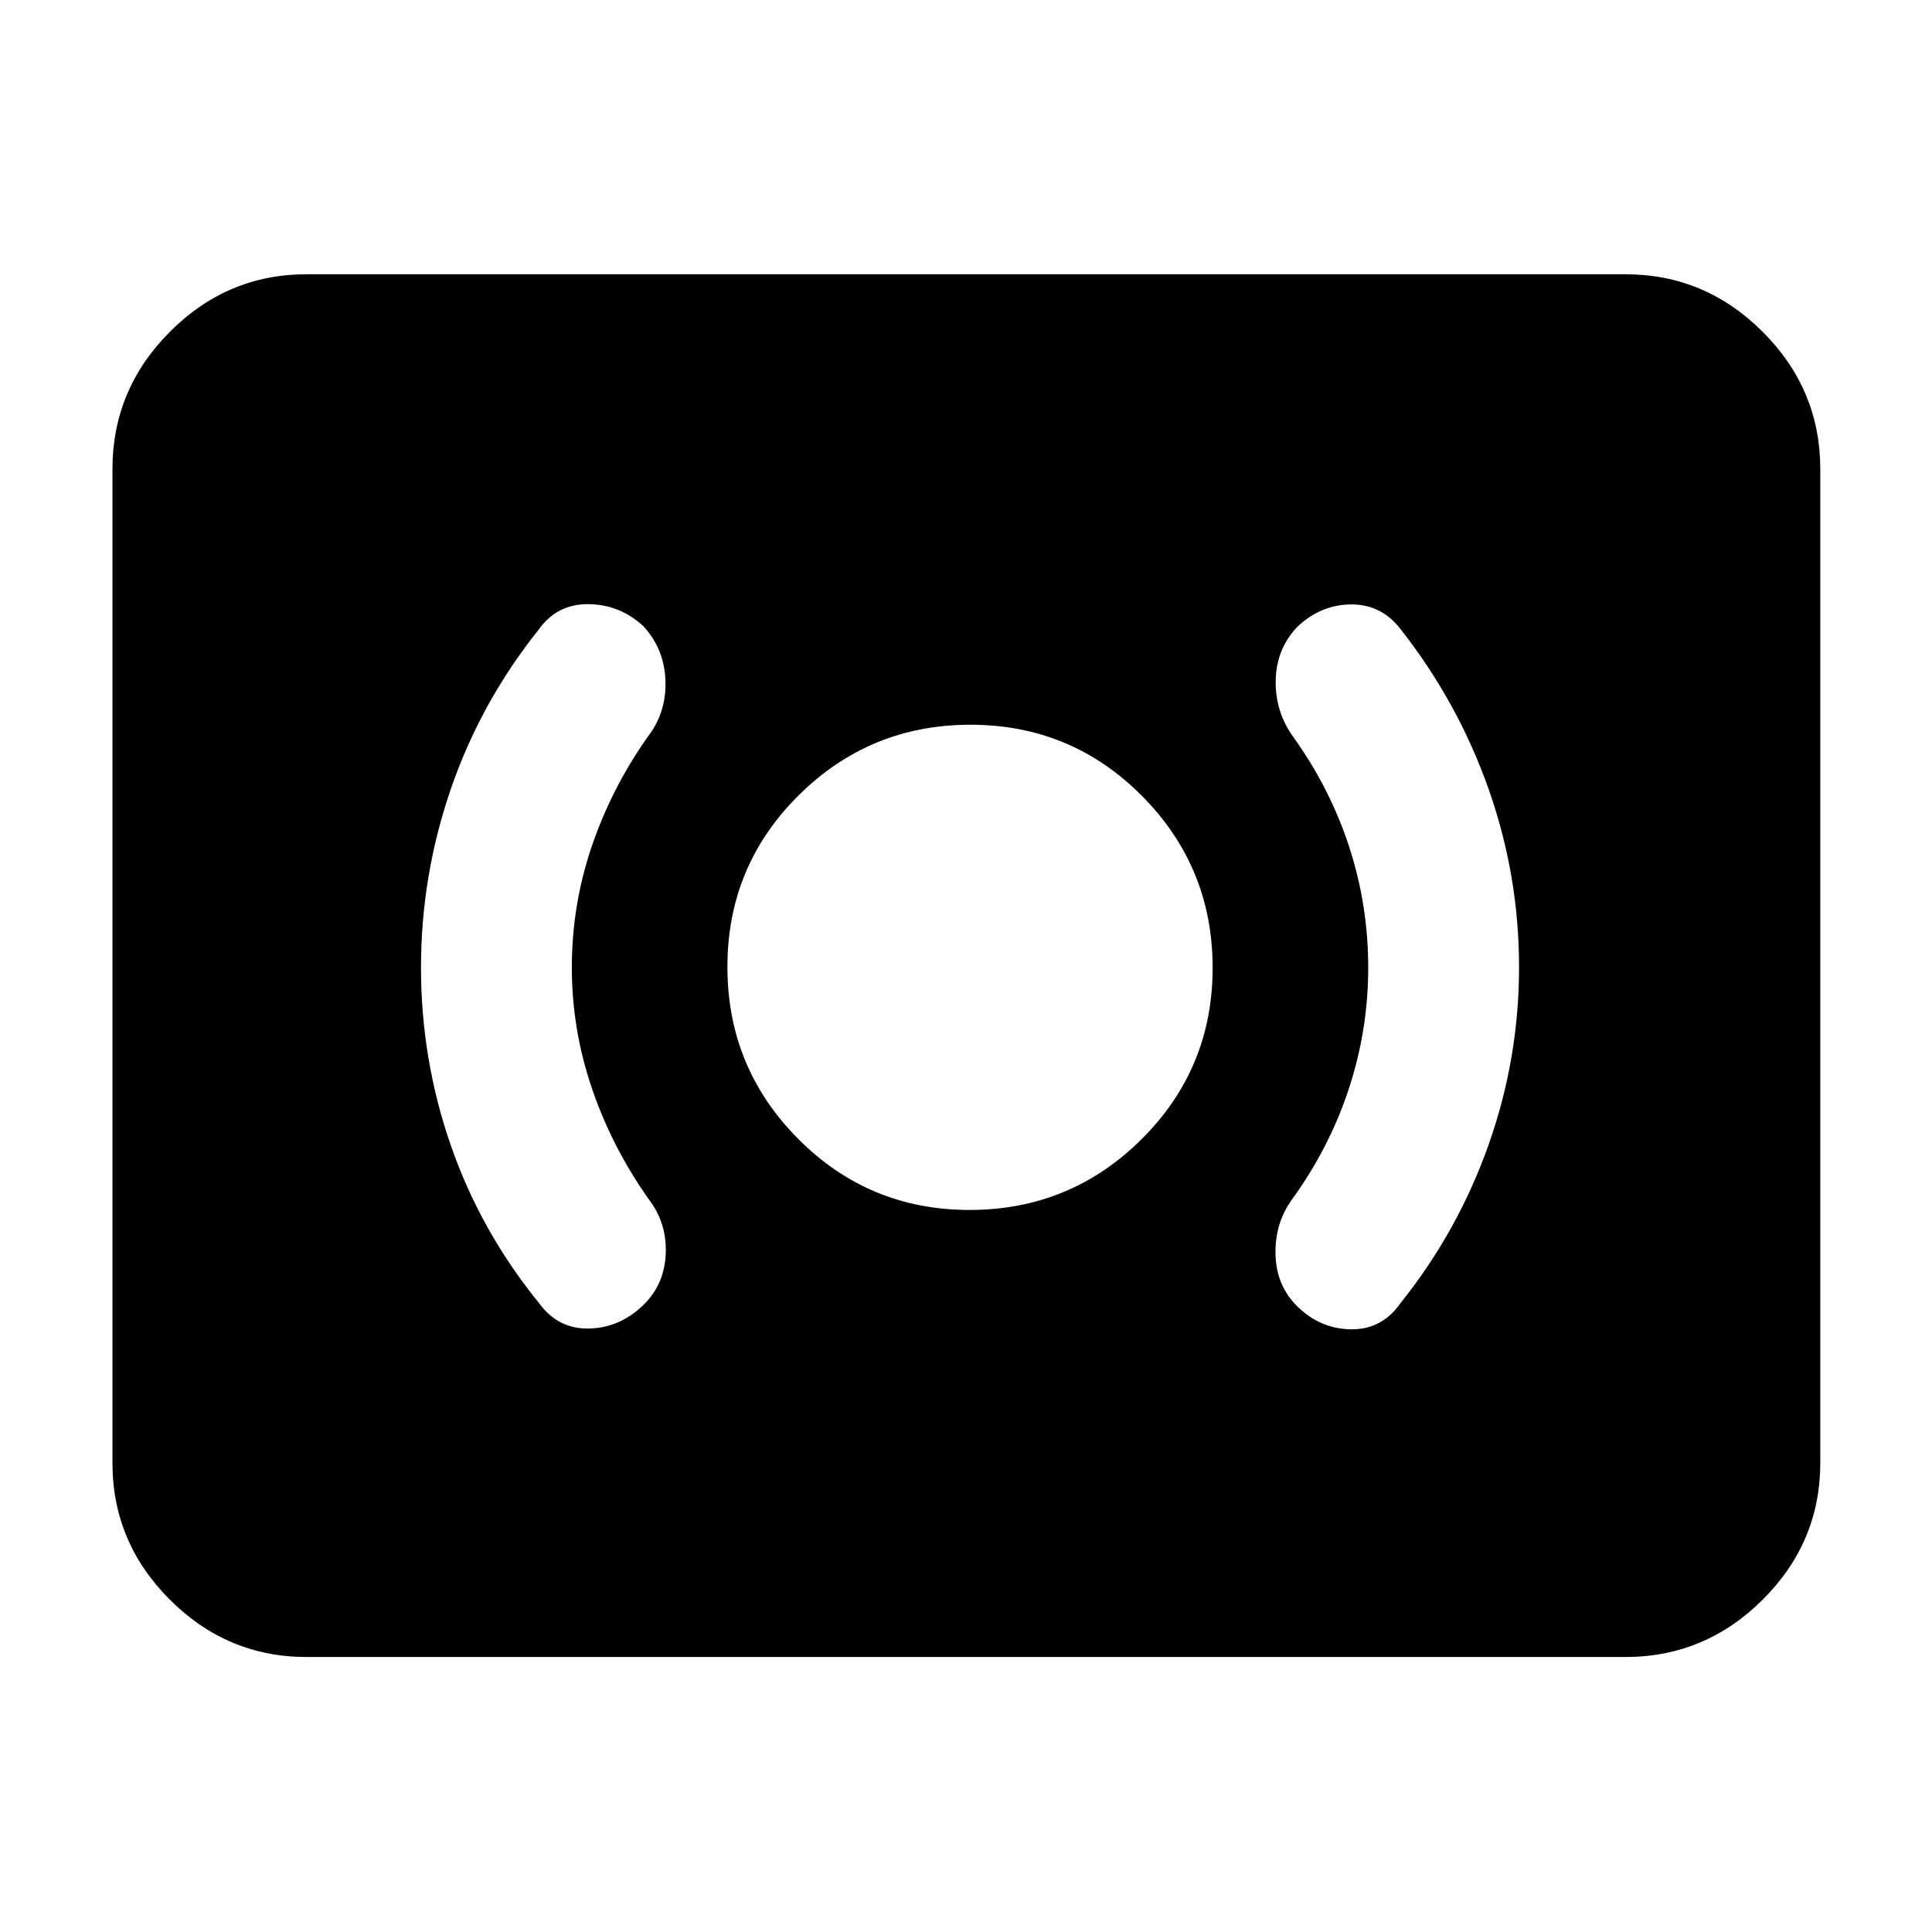 <svg xmlns="http://www.w3.org/2000/svg" height="40" viewBox="0 -960 960 960" width="40"><path d="M481.76-358.78q50.08 0 85.44-35.12 35.35-35.12 35.35-85.2 0-50.07-35.12-85.43-35.12-35.35-85.19-35.35-50.08 0-85.44 35.12-35.35 35.12-35.35 85.19 0 50.08 35.12 85.43 35.12 35.36 85.19 35.36Zm198.1-120.43q0 30.91-9.61 60.15-9.61 29.25-28.11 54.86-8.72 11.92-8.34 27.49.37 15.56 10.81 25.82 11.43 11.25 26.77 11.42 15.34.16 24.55-13.04 28.46-35.57 43.67-78.48 15.21-42.91 15.21-88.43 0-45.71-15.21-88.73-15.21-43.01-43.67-79.24-9.46-12.33-24.52-12.27-15.06.07-26.77 11.11-10.47 11.03-10.75 26.69-.28 15.66 8.82 28.15 18.31 25.65 27.73 54.62 9.42 28.97 9.42 59.88Zm-395.72-.12q0-30.91 9.82-59.88 9.81-28.96 27.76-54.5 9.44-12.1 8.94-27.91-.5-15.82-10.89-27.15-11.63-10.82-27.22-11.03-15.59-.21-24.71 12.41-28.95 36.23-43.8 79.35-14.85 43.11-14.85 88.85 0 45.73 14.85 88.42 14.85 42.69 43.8 78.26 9.46 13 24.85 12.65 15.4-.34 27.11-11.82 10.45-10.24 11-25.52.55-15.28-8.51-27-18.15-25.65-28.15-54.94-10-29.28-10-60.19ZM152.32-136.65q-39.43 0-67.94-28.5-28.5-28.5-28.5-67.94v-493.82q0-39.59 28.5-68.2 28.51-28.61 67.94-28.61h655.36q39.59 0 68.2 28.61t28.61 68.2v493.82q0 39.44-28.61 67.94t-68.2 28.5H152.32Z"/></svg>